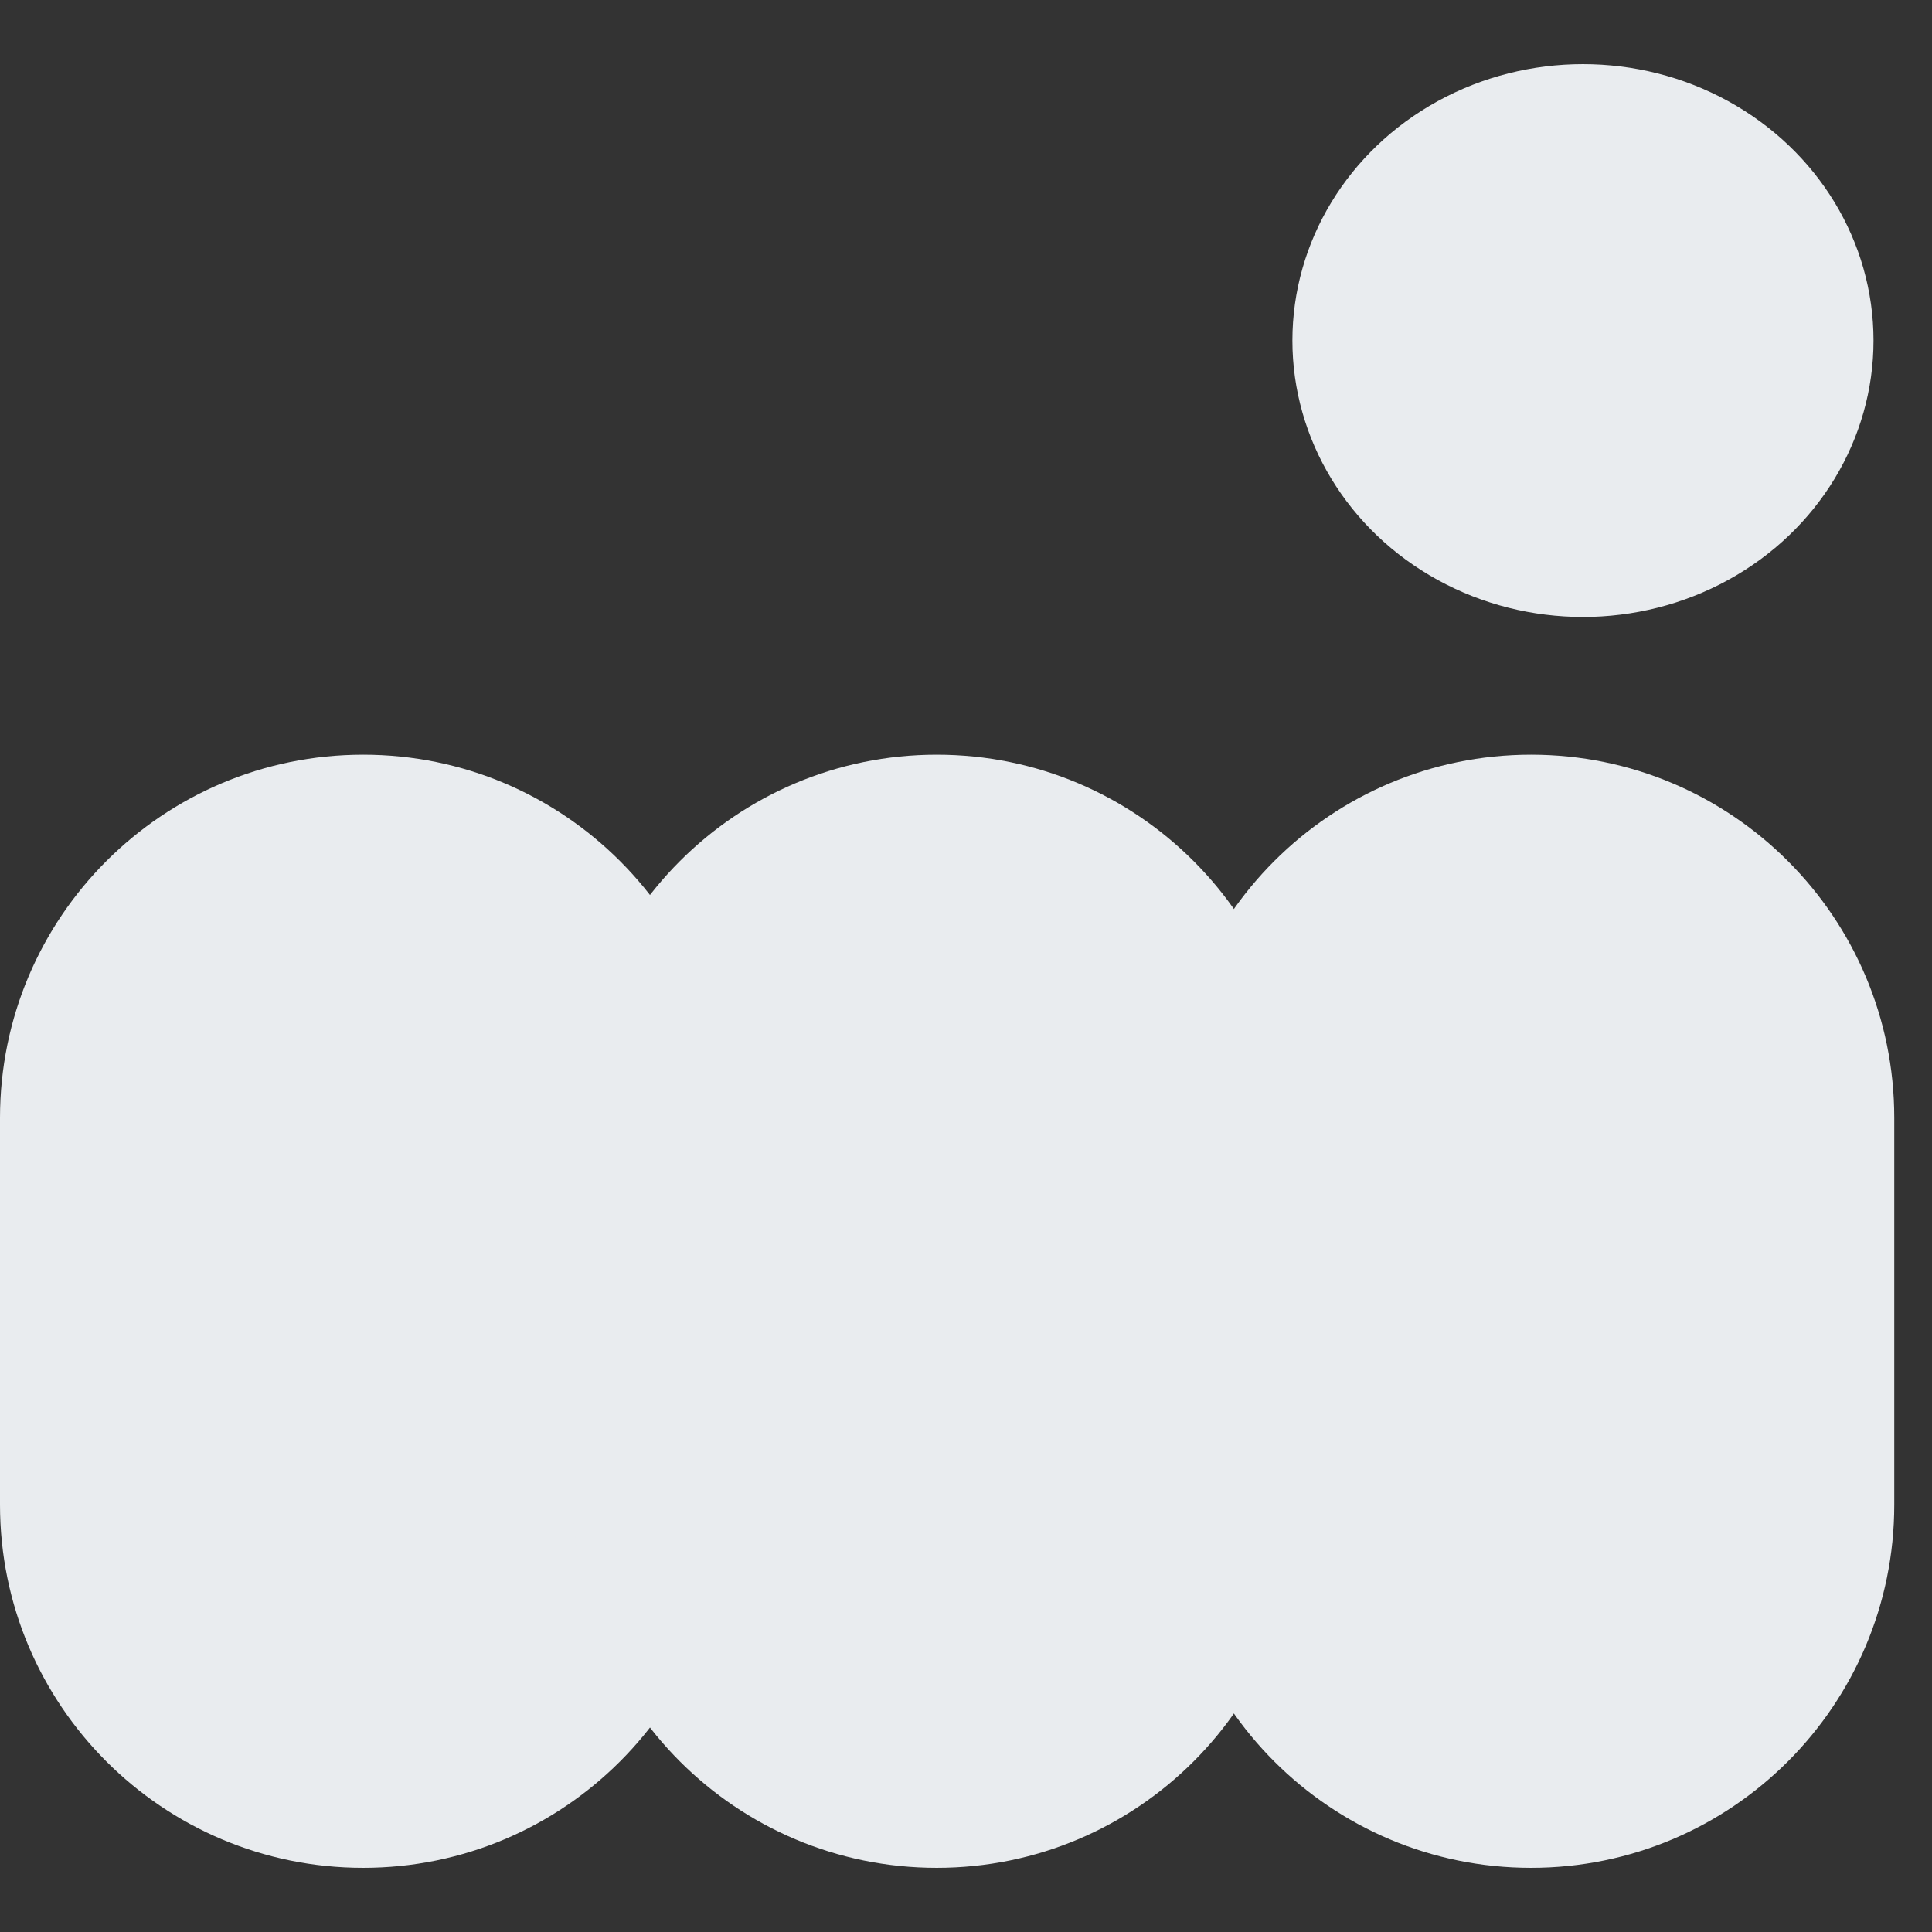 <svg width="1024" height="1024" viewBox="0 0 1024 1024" fill="none" xmlns="http://www.w3.org/2000/svg">
<rect x="0" y="0" width="1024" height="1024" fill="#333333" stroke="none"/>
<path d="M0 592.5C0 486.185 86.185 400 192.5 400V400C298.815 400 385 486.185 385 592.5V797.5C385 903.815 298.815 990 192.5 990V990C86.185 990 0 903.815 0 797.5V592.5Z" fill="#E9ECEF"/>
<path d="M619 592.5C619 486.185 705.185 400 811.5 400V400C917.815 400 1004 486.185 1004 592.5V797.5C1004 903.815 917.815 990 811.5 990V990C705.185 990 619 903.815 619 797.5V592.5Z" fill="#E9ECEF"/>
<path d="M304 592.5C304 486.185 390.185 400 496.5 400V400C602.815 400 689 486.185 689 592.5V797.5C689 903.815 602.815 990 496.5 990V990C390.185 990 304 903.815 304 797.5V592.5Z" fill="#E9ECEF"/>
<ellipse cx="839" cy="180.5" rx="154" ry="146.5" fill="#E9ECEF"/>
</svg>
